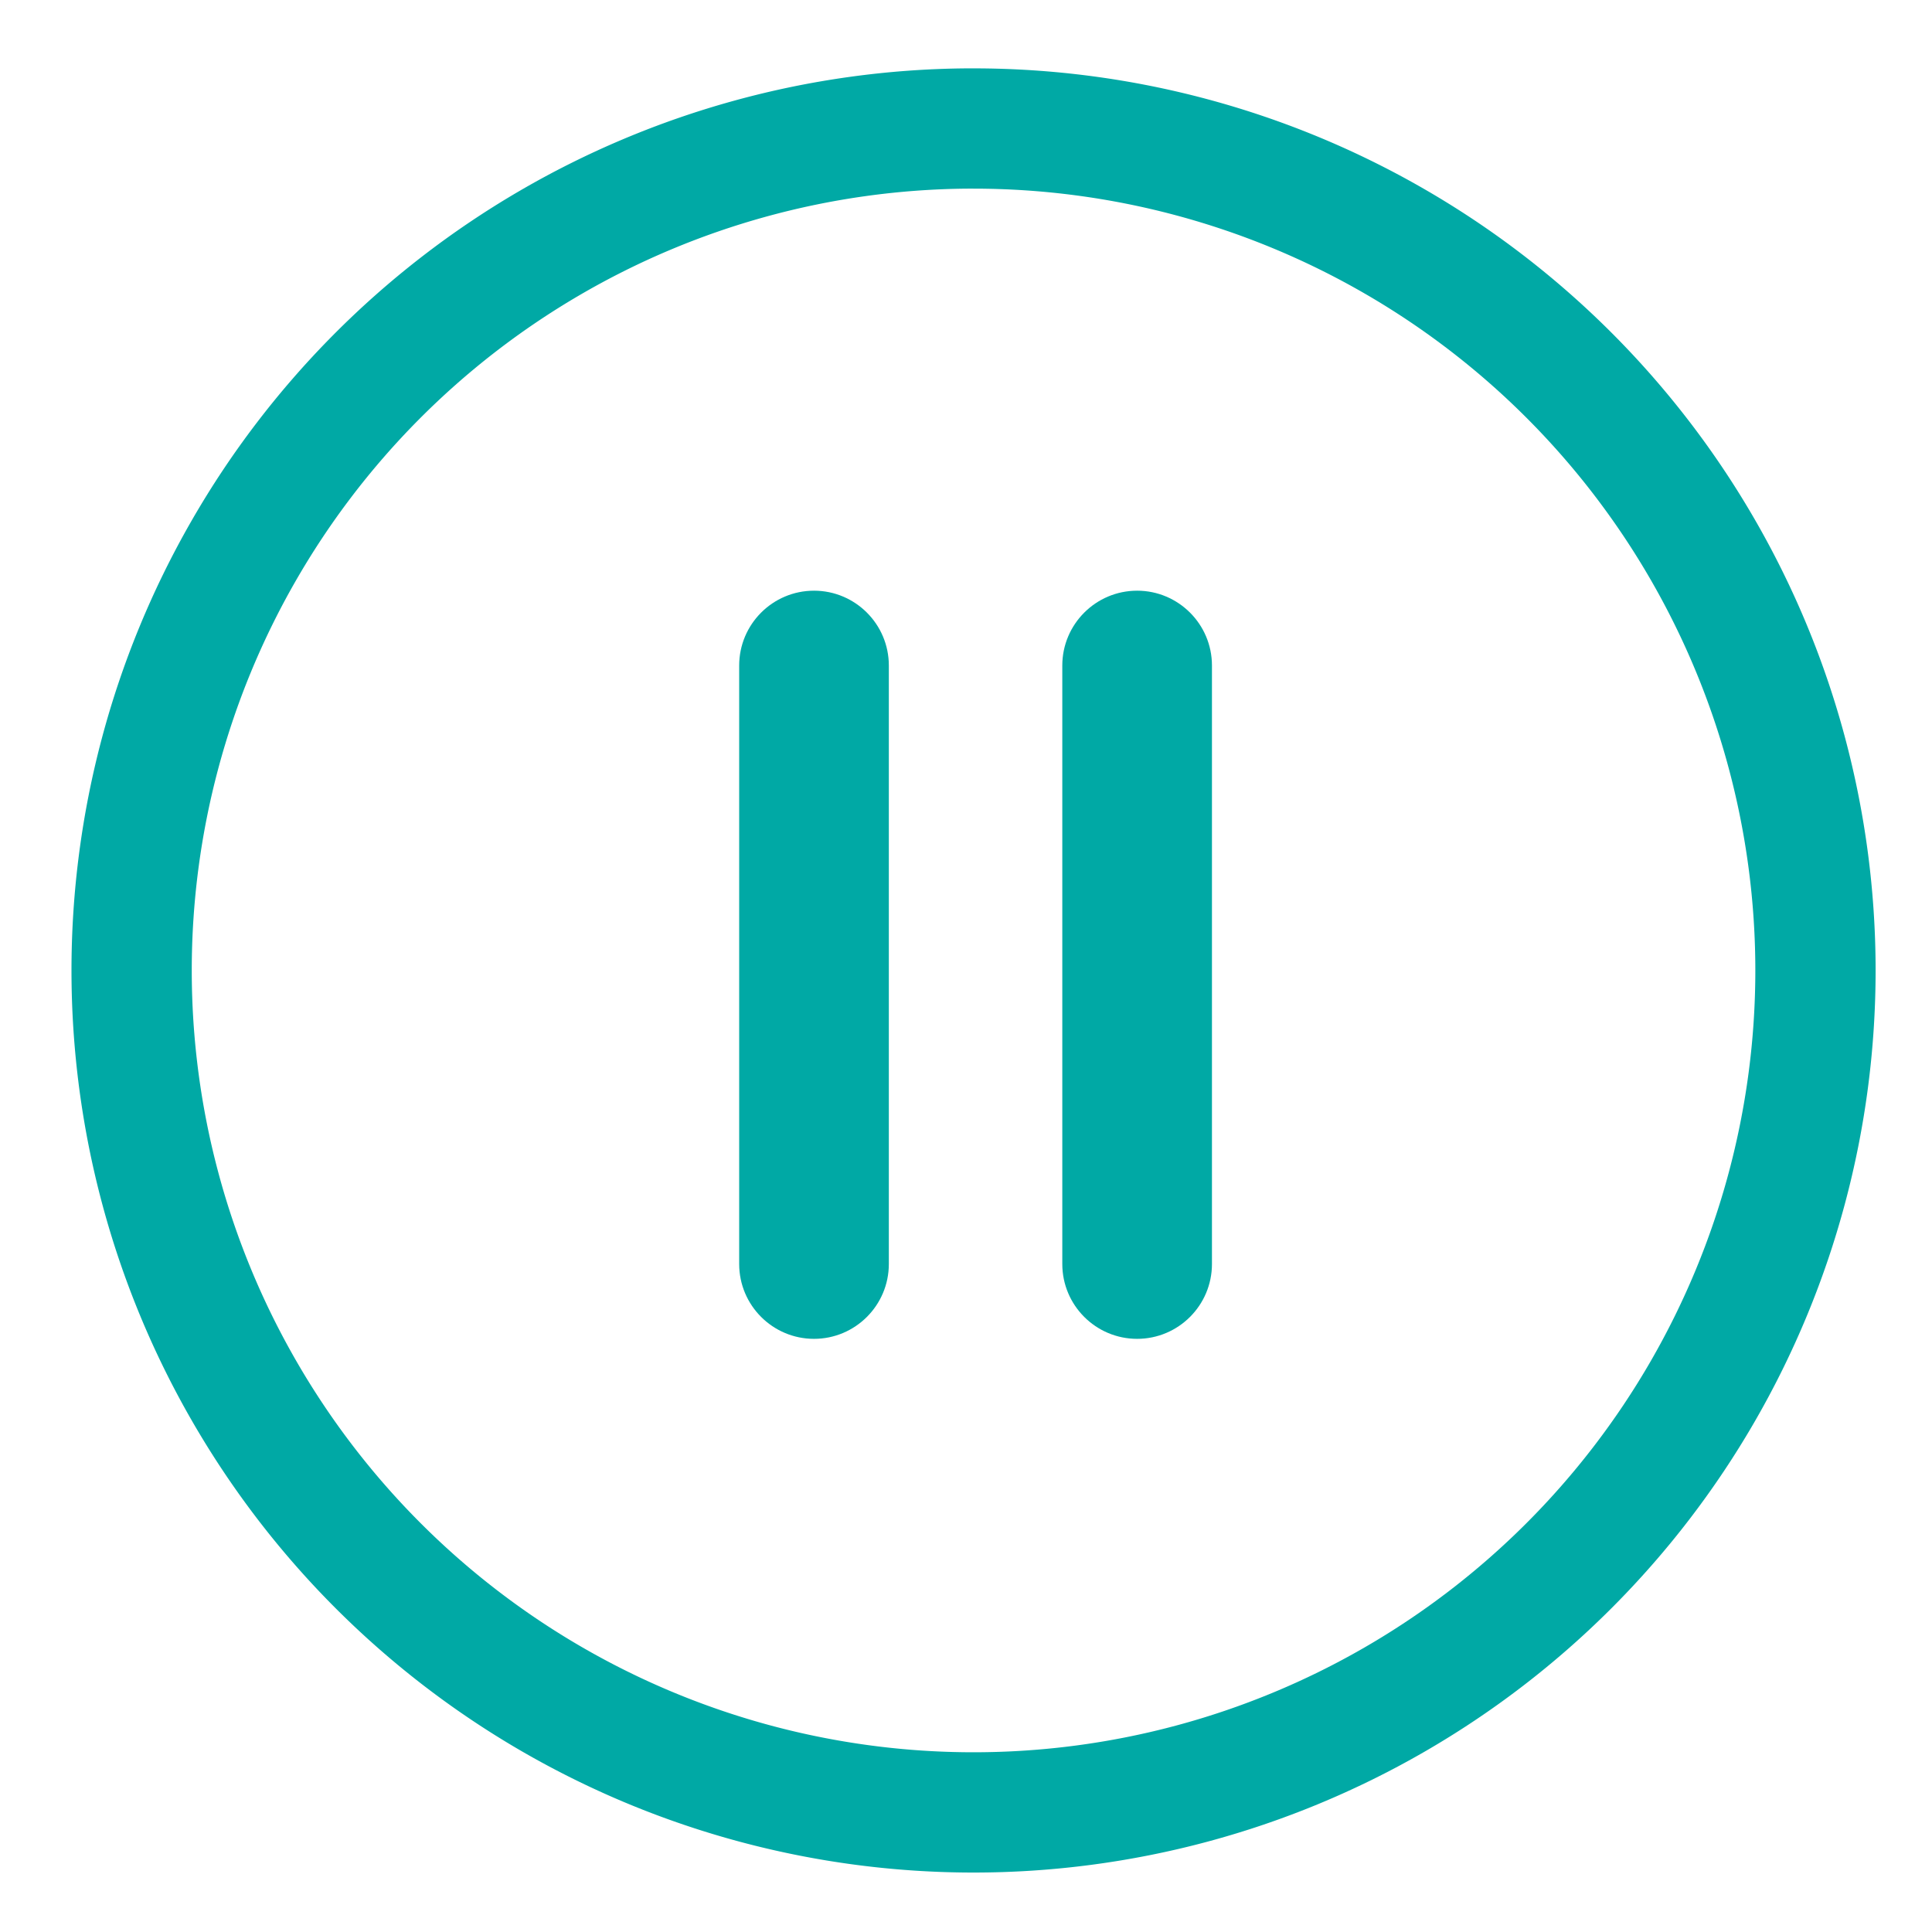 <?xml version="1.0" encoding="UTF-8" standalone="no"?>
<svg
   xmlns:dc="http://purl.org/dc/elements/1.1/"
   xmlns:cc="http://creativecommons.org/ns#"
   xmlns:rdf="http://www.w3.org/1999/02/22-rdf-syntax-ns#"
   xmlns:svg="http://www.w3.org/2000/svg"
   xmlns="http://www.w3.org/2000/svg"
   xmlns:sodipodi="http://sodipodi.sourceforge.net/DTD/sodipodi-0.dtd"
   xmlns:inkscape="http://www.inkscape.org/namespaces/inkscape"
   style="isolation:isolate"
   viewBox="0 0 34 34"
   width="34pt"
   height="34pt"
   version="1.1"
   id="svg9"
   sodipodi:docname="suspend.svg"
   inkscape:version="1.0.2 (e86c870879, 2021-01-15)">
  <defs
     id="defs13" />
  <sodipodi:namedview
     pagecolor="#ffffff"
     bordercolor="#666666"
     borderopacity="1"
     objecttolerance="10"
     gridtolerance="10"
     guidetolerance="10"
     inkscape:pageopacity="0"
     inkscape:pageshadow="2"
     inkscape:window-width="1848"
     inkscape:window-height="1056"
     id="namedview11"
     showgrid="false"
     inkscape:zoom="5.7259246"
     inkscape:cx="5.9792813"
     inkscape:cy="31.801906"
     inkscape:window-x="72"
     inkscape:window-y="24"
     inkscape:window-maximized="1"
     inkscape:current-layer="svg9"
     inkscape:document-rotation="0" />
  <linearGradient
     id="_lgradient_0"
     x1="0"
     y1="0.5"
     x2="1"
     y2="0.5"
     gradientTransform="matrix(33,0,0,33,0.5,0.5)"
     gradientUnits="userSpaceOnUse">
    <stop
       offset="0%"
       stop-opacity="1"
       style="stop-color:#00a9a5"
       id="stop2" />
    <stop
       offset="97.826%"
       stop-opacity="1"
       style="stop-color:#00a9a5"
       id="stop4" />
  </linearGradient>
  <rect
     x="-36.286"
     y="-27.244"
     width="24"
     height="24"
     rx="0"
     ry="0"
     style="opacity:0;stroke-width:1.5;paint-order:fill markers stroke"
     id="rect125" />
  <path
     id="path131"
     overflow="visible"
     d="m -24.286,-26.119 c -6,0 -10.875,4.875 -10.875,10.875 0,6 4.875,10.875 10.875,10.875 6,0 10.875,-4.875 10.875,-10.875 0,-6 -4.875,-10.875 -10.875,-10.875 z"
     inkscape:connector-curvature="0"
     style="color:#000000;overflow:visible;opacity:0.35;fill:none;stroke-width:0.75" />
  <g
     id="system-log-out"
     class="ColorScheme-Text"
     style="color:#333333;fill:#dfdfdf;fill-opacity:1"
     transform="matrix(0.75,0,0,0.75,-126.286,34.256)">
    <rect
       x="120"
       y="-82"
       width="32"
       height="32"
       rx="0"
       ry="0"
       style="opacity:0;fill:#dfdfdf;fill-opacity:1;stroke-width:2;paint-order:fill markers stroke"
       id="rect139" />
    <path
       d="m 136,-82 c -8.828,0 -16,7.172 -16,16 0,8.828 7.172,16 16,16 8.828,0 16,-7.172 16,-16 0,-8.828 -7.172,-16 -16,-16 z"
       overflow="visible"
       id="path141"
       inkscape:connector-curvature="0"
       style="color:#000000;overflow:visible;opacity:0;fill:#dfdfdf;fill-opacity:1" />
  </g>
  <g
     id="g932">
    <path
       d="m -24.371,-26.494 a 11.25,11.25 0 0 0 -11.165,11.25 11.25,11.25 0 0 0 11.25,11.25 11.25,11.25 0 0 0 11.25,-11.25 11.25,11.25 0 0 0 -11.25,-11.25 11.25,11.25 0 0 0 -0.085,0 z m 0.004,1.5 a 9.75,9.75 0 0 1 0.081,0 9.75,9.75 0 0 1 9.75,9.75 9.75,9.75 0 0 1 -9.75,9.75 9.75,9.75 0 0 1 -9.75,-9.75 9.75,9.75 0 0 1 9.669,-9.75 z"
       style="fill:#d6def5;fill-opacity:1;stroke-width:1.5;stroke-linecap:round;stroke-linejoin:round;paint-order:stroke fill markers"
       id="path842" />
    <path
       d="m -24.286,-21.244 a 6,6 0 0 0 -6,6 6,6 0 0 0 6,6 6,6 0 0 0 6,-6 6,6 0 0 0 -6,-6 z m 0,1.5 a 4.5,4.5 0 0 1 4.437,3.75 h -8.874 a 4.5,4.5 0 0 1 4.437,-3.75 z m -4.437,5.25 h 8.874 a 4.5,4.5 0 0 1 -4.437,3.75 4.5,4.5 0 0 1 -4.437,-3.75 z"
       style="fill:#d6def5;fill-opacity:1;stroke-width:1.5;stroke-linecap:round;stroke-linejoin:round;paint-order:stroke fill markers"
       id="path1027" />
  </g>
  <rect
     x="-39.962"
     y="-0.301"
     width="32.817"
     height="32.817"
     rx="0"
     ry="0"
     style="opacity:0;stroke-width:2.051;paint-order:fill markers stroke"
     id="rect125-3" />
  <path
     id="path131-6"
     overflow="visible"
     d="m -23.553,1.237 c -8.204,0 -14.87,6.666 -14.87,14.87 0,8.204 6.666,14.87 14.87,14.87 8.204,0 14.87,-6.666 14.87,-14.87 0,-8.204 -6.666,-14.87 -14.87,-14.87 z"
     inkscape:connector-curvature="0"
     style="color:#000000;overflow:visible;opacity:0.35;fill:none;stroke-width:1.026" />
  <g
     id="system-log-out-7"
     class="ColorScheme-Text"
     style="color:#333333;fill:#dfdfdf;fill-opacity:1"
     transform="matrix(1.026,0,0,1.026,-163.025,83.792)">
    <rect
       x="120"
       y="-82"
       width="32"
       height="32"
       rx="0"
       ry="0"
       style="opacity:0;fill:#dfdfdf;fill-opacity:1;stroke-width:2;paint-order:fill markers stroke"
       id="rect139-5" />
    <path
       d="m 136,-82 c -8.828,0 -16,7.172 -16,16 0,8.828 7.172,16 16,16 8.828,0 16,-7.172 16,-16 0,-8.828 -7.172,-16 -16,-16 z"
       overflow="visible"
       id="path141-3"
       inkscape:connector-curvature="0"
       style="color:#000000;overflow:visible;opacity:0;fill:#dfdfdf;fill-opacity:1" />
  </g>
  <g
     id="g936"
     transform="translate(17.988,47.565)">
    <path
       d="M -23.67,0.724 A 15.383,15.383 0 0 0 -38.936,16.107 15.383,15.383 0 0 0 -23.553,31.49 15.383,15.383 0 0 0 -8.171,16.107 15.383,15.383 0 0 0 -23.553,0.724 a 15.383,15.383 0 0 0 -0.116,0 z m 0.006,2.051 a 13.332,13.332 0 0 1 0.11,0 13.332,13.332 0 0 1 13.332,13.332 A 13.332,13.332 0 0 1 -23.553,29.439 13.332,13.332 0 0 1 -36.885,16.107 13.332,13.332 0 0 1 -23.664,2.775 Z"
       style="fill:#00a9a5;fill-opacity:1;stroke-width:2.051;stroke-linecap:round;stroke-linejoin:round;paint-order:stroke fill markers"
       id="path842-5" />
    <path
       d="m -23.553,7.903 a 8.204,8.204 0 0 0 -8.204,8.204 8.204,8.204 0 0 0 8.204,8.204 8.204,8.204 0 0 0 8.204,-8.204 8.204,8.204 0 0 0 -8.204,-8.204 z m 0,2.051 a 6.153,6.153 0 0 1 6.067,5.128 h -12.134 a 6.153,6.153 0 0 1 6.067,-5.128 z m -6.067,7.179 h 12.134 a 6.153,6.153 0 0 1 -6.067,5.128 6.153,6.153 0 0 1 -6.067,-5.128 z"
       style="fill:#00a9a5;fill-opacity:1;stroke-width:2.051;stroke-linecap:round;stroke-linejoin:round;paint-order:stroke fill markers"
       id="path1027-6" />
  </g>
  <path
     d="m 65.853,9.371 v 0 c -0.222,-0.329 -0.135,-0.775 0.193,-0.997 v 0 c 0.329,-0.222 0.776,-0.135 0.998,0.194 v 0 c 1.815,2.718 2.783,5.911 2.783,9.175 0,4.376 -1.736,8.573 -4.835,11.665 -3.092,3.099 -7.289,4.835 -11.665,4.835 -4.376,0 -8.573,-1.736 -11.665,-4.835 -3.099,-3.092 -4.835,-7.289 -4.835,-11.665 v 0 c 0,-4.376 1.736,-8.573 4.835,-11.665 3.092,-3.092 7.289,-4.835 11.665,-4.835 2.453,0 4.885,0.545 7.102,1.607 v 0 c 0.357,0.17 0.508,0.598 0.337,0.954 v 0 c -0.17,0.356 -0.597,0.508 -0.954,0.337 v 0 c -2.023,-0.961 -4.24,-1.463 -6.485,-1.463 -3.996,0 -7.827,1.585 -10.653,4.412 -2.827,2.826 -4.412,6.657 -4.412,10.653 v 0 c 0,3.996 1.585,7.827 4.412,10.653 2.826,2.827 6.657,4.412 10.653,4.412 3.996,0 7.827,-1.585 10.653,-4.412 2.827,-2.826 4.412,-6.657 4.412,-10.653 0,-2.984 -0.882,-5.897 -2.539,-8.372 z m -10.314,16.322 v 0 c 0.398,-0.112 0.81,0.122 0.919,0.521 v 0 c 0.11,0.4 -0.124,0.815 -0.521,0.926 v 0 c -0.847,0.233 -1.725,0.353 -2.61,0.353 -2.587,0 -5.07,-1.027 -6.893,-2.858 -1.829,-1.822 -2.857,-4.304 -2.857,-6.892 0,-1.935 0.577,-3.833 1.657,-5.445 v 0 c 0.232,-0.344 0.699,-0.434 1.043,-0.202 v 0 c 0.344,0.231 0.434,0.698 0.203,1.042 v 0 c -0.915,1.365 -1.403,2.962 -1.403,4.605 0,2.19 0.87,4.29 2.415,5.835 1.545,1.545 3.645,2.415 5.835,2.415 0.75,0 1.493,-0.098 2.212,-0.3 z m -3.659,-16.072 v 0 c -0.41,0.07 -0.8,-0.204 -0.871,-0.612 v 0 c -0.07,-0.407 0.202,-0.796 0.608,-0.866 v 0 c 0.563,-0.098 1.14,-0.15 1.71,-0.15 2.587,0 5.07,1.028 6.893,2.857 1.83,1.823 2.857,4.305 2.857,6.893 0,1.965 -0.592,3.885 -1.71,5.512 v 0 c -0.232,0.34 -0.697,0.426 -1.039,0.192 v 0 c -0.341,-0.234 -0.427,-0.703 -0.191,-1.047 v 0 c 0.938,-1.365 1.44,-2.992 1.44,-4.657 0,-2.19 -0.87,-4.29 -2.415,-5.835 -1.545,-1.545 -3.645,-2.415 -5.835,-2.415 -0.487,0 -0.967,0.045 -1.447,0.128 z m -0.132,4.372 v 0 c 0.414,0 0.75,0.336 0.75,0.75 v 6 c 0,0.414 -0.336,0.75 -0.75,0.75 v 0 c -0.414,0 -0.75,-0.336 -0.75,-0.75 v -6 c 0,-0.414 0.336,-0.75 0.75,-0.75 z m 3.239,0 v 0 c 0.414,0 0.75,0.336 0.75,0.75 v 6 c 0,0.414 -0.336,0.75 -0.75,0.75 v 0 c -0.414,0 -0.75,-0.336 -0.75,-0.75 v -6 c 0,-0.414 0.336,-0.75 0.75,-0.75 z"
     fill-rule="evenodd"
     fill="url(#_lgradient_0)"
     id="path7-2"
     style="isolation:isolate;fill:#00a9a5;fill-opacity:1" />
  <path
     d="m 34.133,44.28 v 0 c 0.414,0 0.75,0.336 0.75,0.75 v 6 c 0,0.414 -0.336,0.75 -0.75,0.75 v 0 c -0.414,0 -0.75,-0.336 -0.75,-0.75 v -6 c 0,-0.414 0.336,-0.75 0.75,-0.75 z m 3.239,0 v 0 c 0.414,0 0.75,0.336 0.75,0.75 v 6 c 0,0.414 -0.336,0.75 -0.75,0.75 v 0 c -0.414,0 -0.75,-0.336 -0.75,-0.75 v -6 c 0,-0.414 0.336,-0.75 0.75,-0.75 z"
     fill-rule="evenodd"
     fill="url(#_lgradient_0)"
     id="path7-0"
     style="isolation:isolate;fill:#00a9a5;fill-opacity:1"
     sodipodi:nodetypes="scssssssssssssssss" />
  <path
     d="m 37.824,-26.235 a 8.204,8.204 0 0 0 -8.204,8.204 8.204,8.204 0 0 0 8.204,8.204 8.204,8.204 0 0 0 8.204,-8.204 8.204,8.204 0 0 0 -8.204,-8.204 z m 0,2.051 a 6.153,6.153 0 0 1 6.067,5.128 H 31.757 a 6.153,6.153 0 0 1 6.067,-5.128 z m -6.067,7.179 h 12.134 a 6.153,6.153 0 0 1 -6.067,5.128 6.153,6.153 0 0 1 -6.067,-5.128 z"
     style="isolation:isolate;fill:#00a9a5;fill-opacity:1;stroke-width:2.051;stroke-linecap:round;stroke-linejoin:round;paint-order:stroke fill markers"
     id="path1027-6-7" />
  <g
     id="g989-9"
     style="isolation:isolate"
     transform="matrix(1.032,0,0,1.032,41.44,0.456)">
    <path
       d="m -23.807,10.931 v 0 c 0.704,0 1.276,0.572 1.276,1.276 v 10.206 c 0,0.704 -0.572,1.276 -1.276,1.276 v 0 c -0.704,0 -1.276,-0.572 -1.276,-1.276 V 12.207 c 0,-0.704 0.572,-1.276 1.276,-1.276 z m 5.51,0 v 0 c 0.704,0 1.276,0.572 1.276,1.276 v 10.206 c 0,0.704 -0.572,1.276 -1.276,1.276 v 0 c -0.704,0 -1.276,-0.572 -1.276,-1.276 V 12.207 c 0,-0.704 0.572,-1.276 1.276,-1.276 z"
       fill-rule="evenodd"
       fill="url(#_lgradient_0)"
       id="path7-3"
       style="isolation:isolate;fill:#00a9a5;fill-opacity:1;stroke-width:1.701"
       sodipodi:nodetypes="scssssssssssssssss"
       transform="translate(-2.467,-1.3)" />
    <path
       d="M -23.67,0.724 A 15.383,15.383 0 0 0 -38.936,16.107 15.383,15.383 0 0 0 -23.553,31.49 15.383,15.383 0 0 0 -8.171,16.107 15.383,15.383 0 0 0 -23.553,0.724 a 15.383,15.383 0 0 0 -0.116,0 z m 0.006,2.051 a 13.332,13.332 0 0 1 0.11,0 13.332,13.332 0 0 1 13.332,13.332 A 13.332,13.332 0 0 1 -23.553,29.439 13.332,13.332 0 0 1 -36.885,16.107 13.332,13.332 0 0 1 -23.664,2.775 Z"
       style="fill:#00a9a5;fill-opacity:1;stroke-width:2.051;stroke-linecap:round;stroke-linejoin:round;paint-order:stroke fill markers"
       id="path842-5-2-6" />
  </g>
  <g
     id="g989-9-0"
     style="isolation:isolate"
     transform="matrix(1.032,0,0,1.032,-5.721,1.446)">
    <path
       d="m -23.807,10.931 v 0 c 0.704,0 1.276,0.572 1.276,1.276 v 10.206 c 0,0.704 -0.572,1.276 -1.276,1.276 v 0 c -0.704,0 -1.276,-0.572 -1.276,-1.276 V 12.207 c 0,-0.704 0.572,-1.276 1.276,-1.276 z m 5.51,0 v 0 c 0.704,0 1.276,0.572 1.276,1.276 v 10.206 c 0,0.704 -0.572,1.276 -1.276,1.276 v 0 c -0.704,0 -1.276,-0.572 -1.276,-1.276 V 12.207 c 0,-0.704 0.572,-1.276 1.276,-1.276 z"
       fill-rule="evenodd"
       fill="url(#_lgradient_0)"
       id="path7-3-6"
       style="isolation:isolate;fill:#00a9a5;fill-opacity:1;stroke-width:1.701"
       sodipodi:nodetypes="scssssssssssssssss"
       transform="translate(-2.467,-1.3)" />
    <path
       d="M -23.67,0.724 A 15.383,15.383 0 0 0 -38.936,16.107 15.383,15.383 0 0 0 -23.553,31.49 15.383,15.383 0 0 0 -8.171,16.107 15.383,15.383 0 0 0 -23.553,0.724 a 15.383,15.383 0 0 0 -0.116,0 z m 0.006,2.051 a 13.332,13.332 0 0 1 0.11,0 13.332,13.332 0 0 1 13.332,13.332 A 13.332,13.332 0 0 1 -23.553,29.439 13.332,13.332 0 0 1 -36.885,16.107 13.332,13.332 0 0 1 -23.664,2.775 Z"
       style="fill:#00a9a5;fill-opacity:1;stroke-width:2.051;stroke-linecap:round;stroke-linejoin:round;paint-order:stroke fill markers"
       id="path842-5-2-6-2" />
  </g>
</svg>
